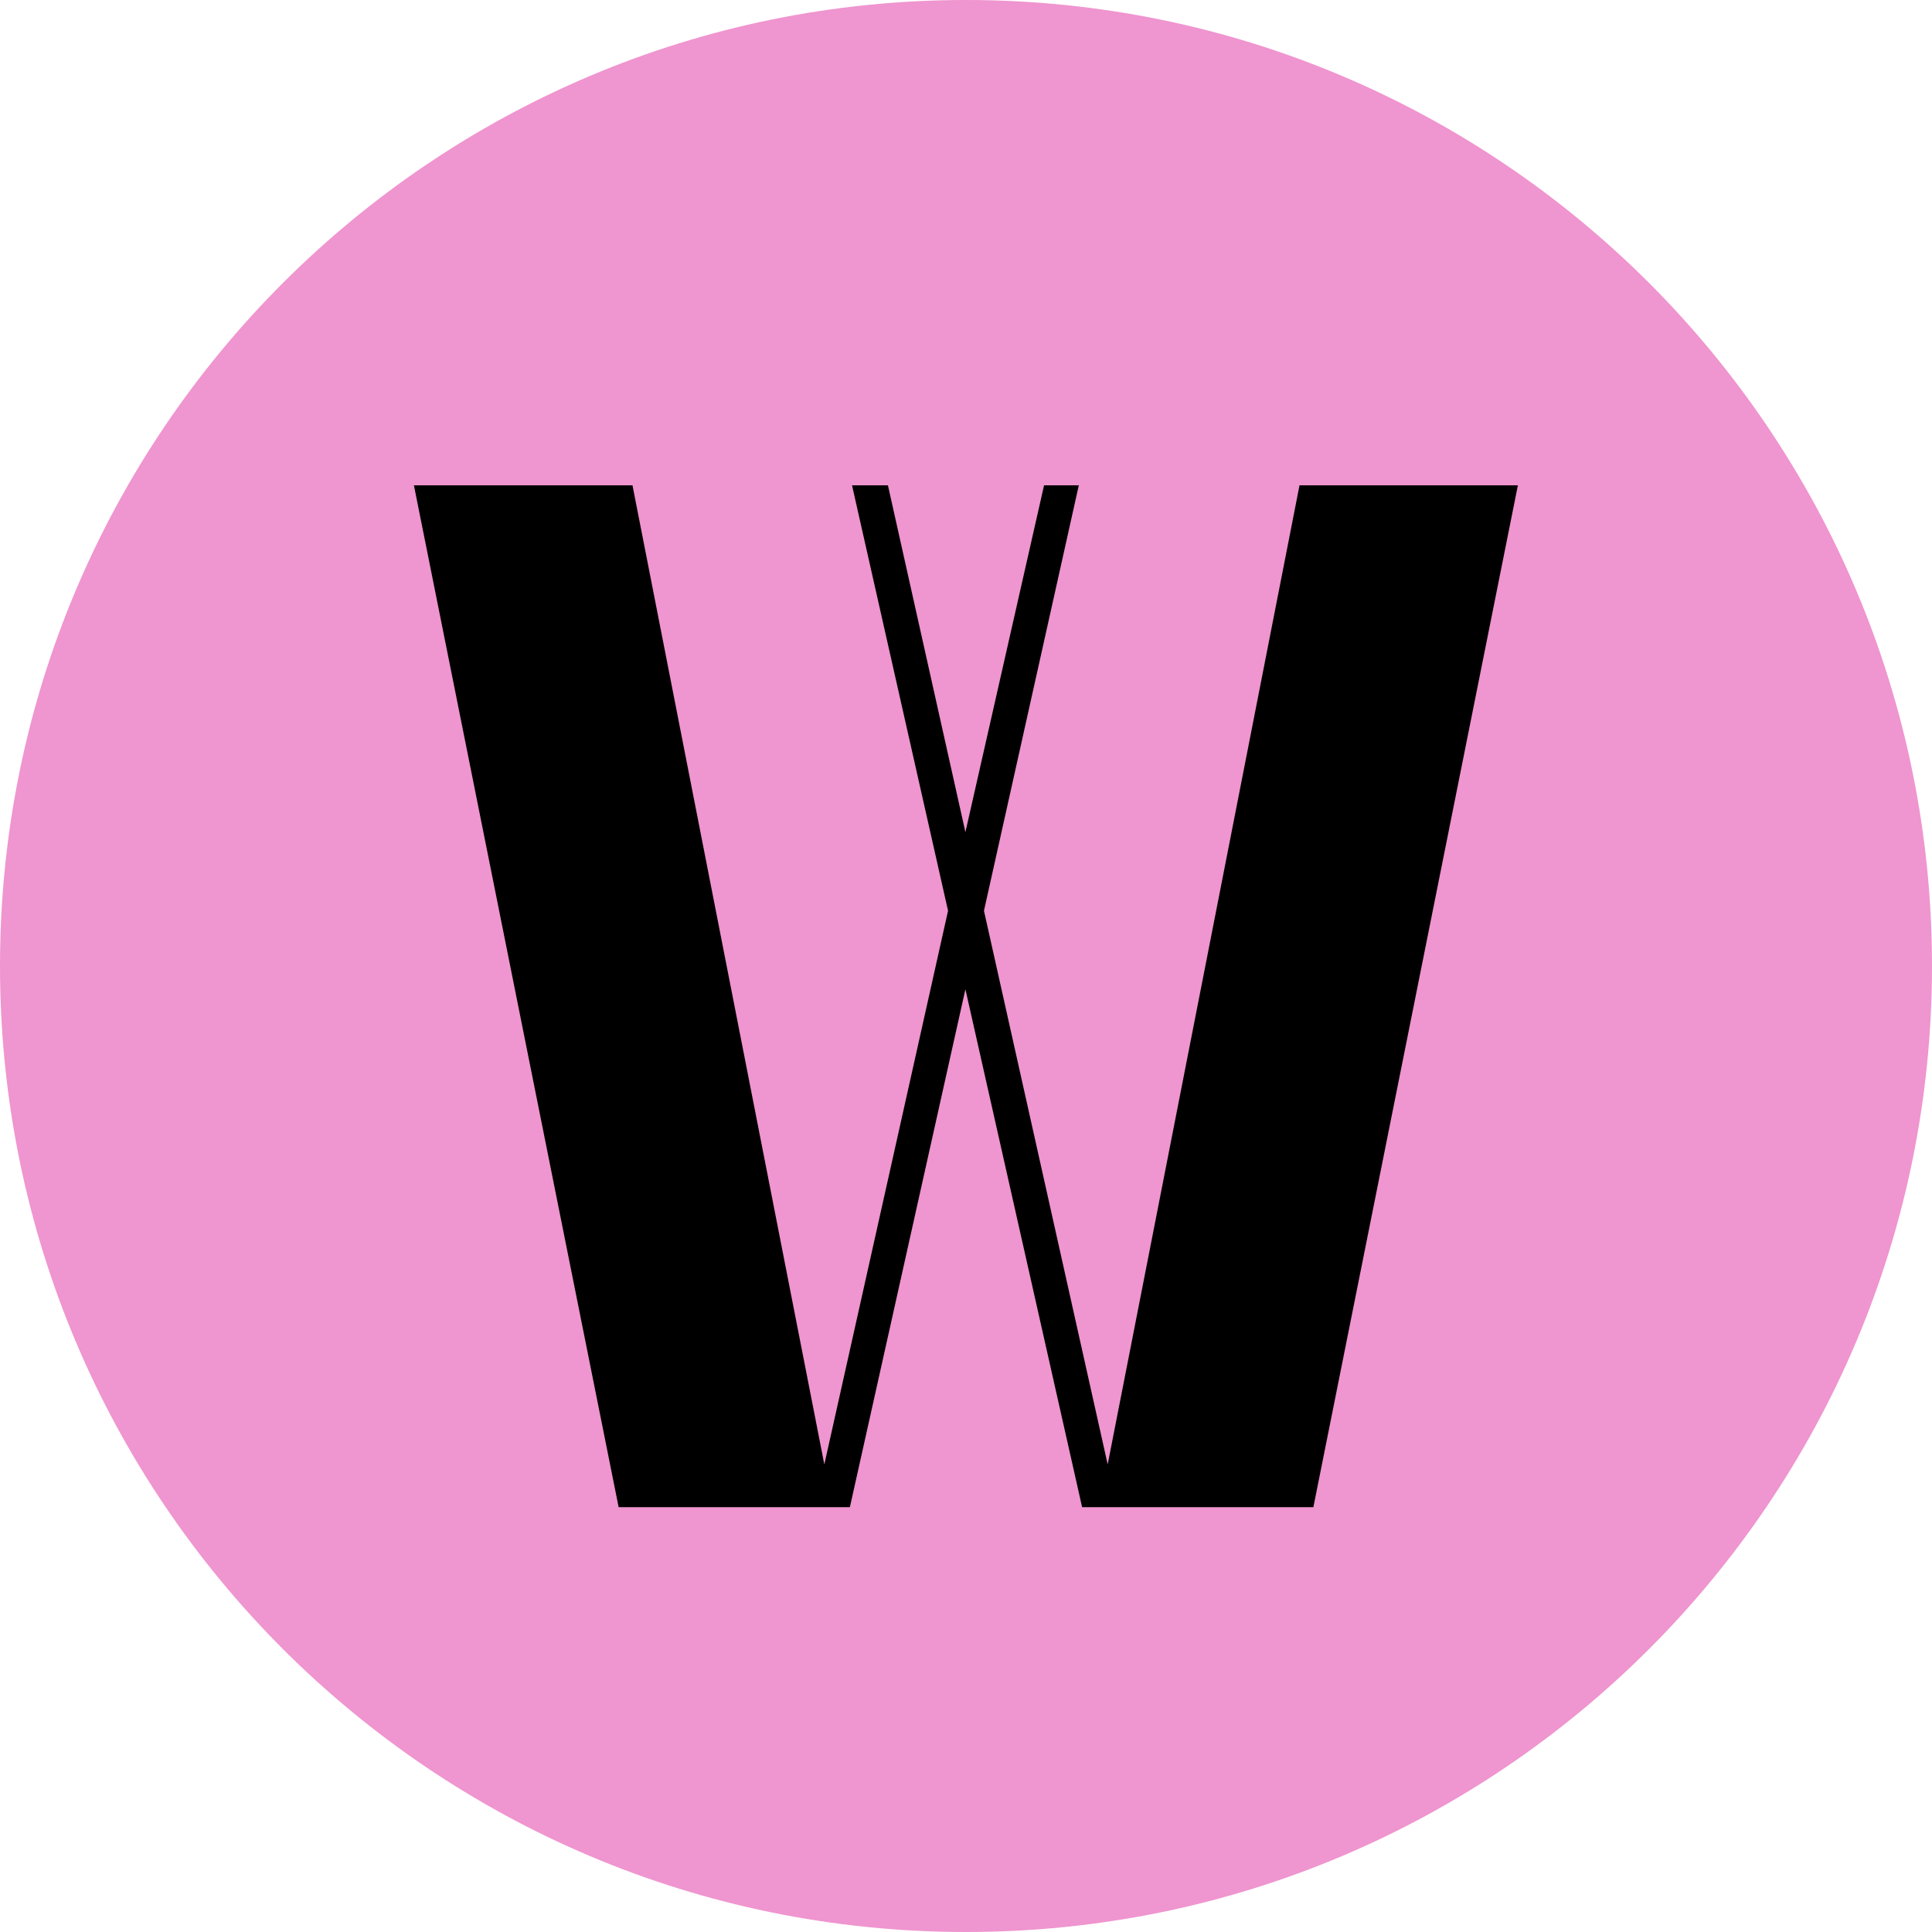 <svg width="200" height="200" viewBox="0 0 200 200" fill="none" xmlns="http://www.w3.org/2000/svg">
<path d="M100 200C155.228 200 200 155.228 200 100C200 44.772 155.228 0 100 0C44.772 0 0 44.772 0 100C0 155.228 44.772 200 100 200Z" fill="#EF95CF"/>
<path d="M157.131 50.242H134.525L114.667 151.596L101.859 94.283L111.677 50.242H108.081L99.939 86.141L91.919 50.242H88.202L98.142 94.283L85.334 151.596L65.475 50.242H42.849L64.041 156.02H87.98L99.939 102.404L112.02 156.02H135.96L157.131 50.242Z" fill="black"/>
</svg>
